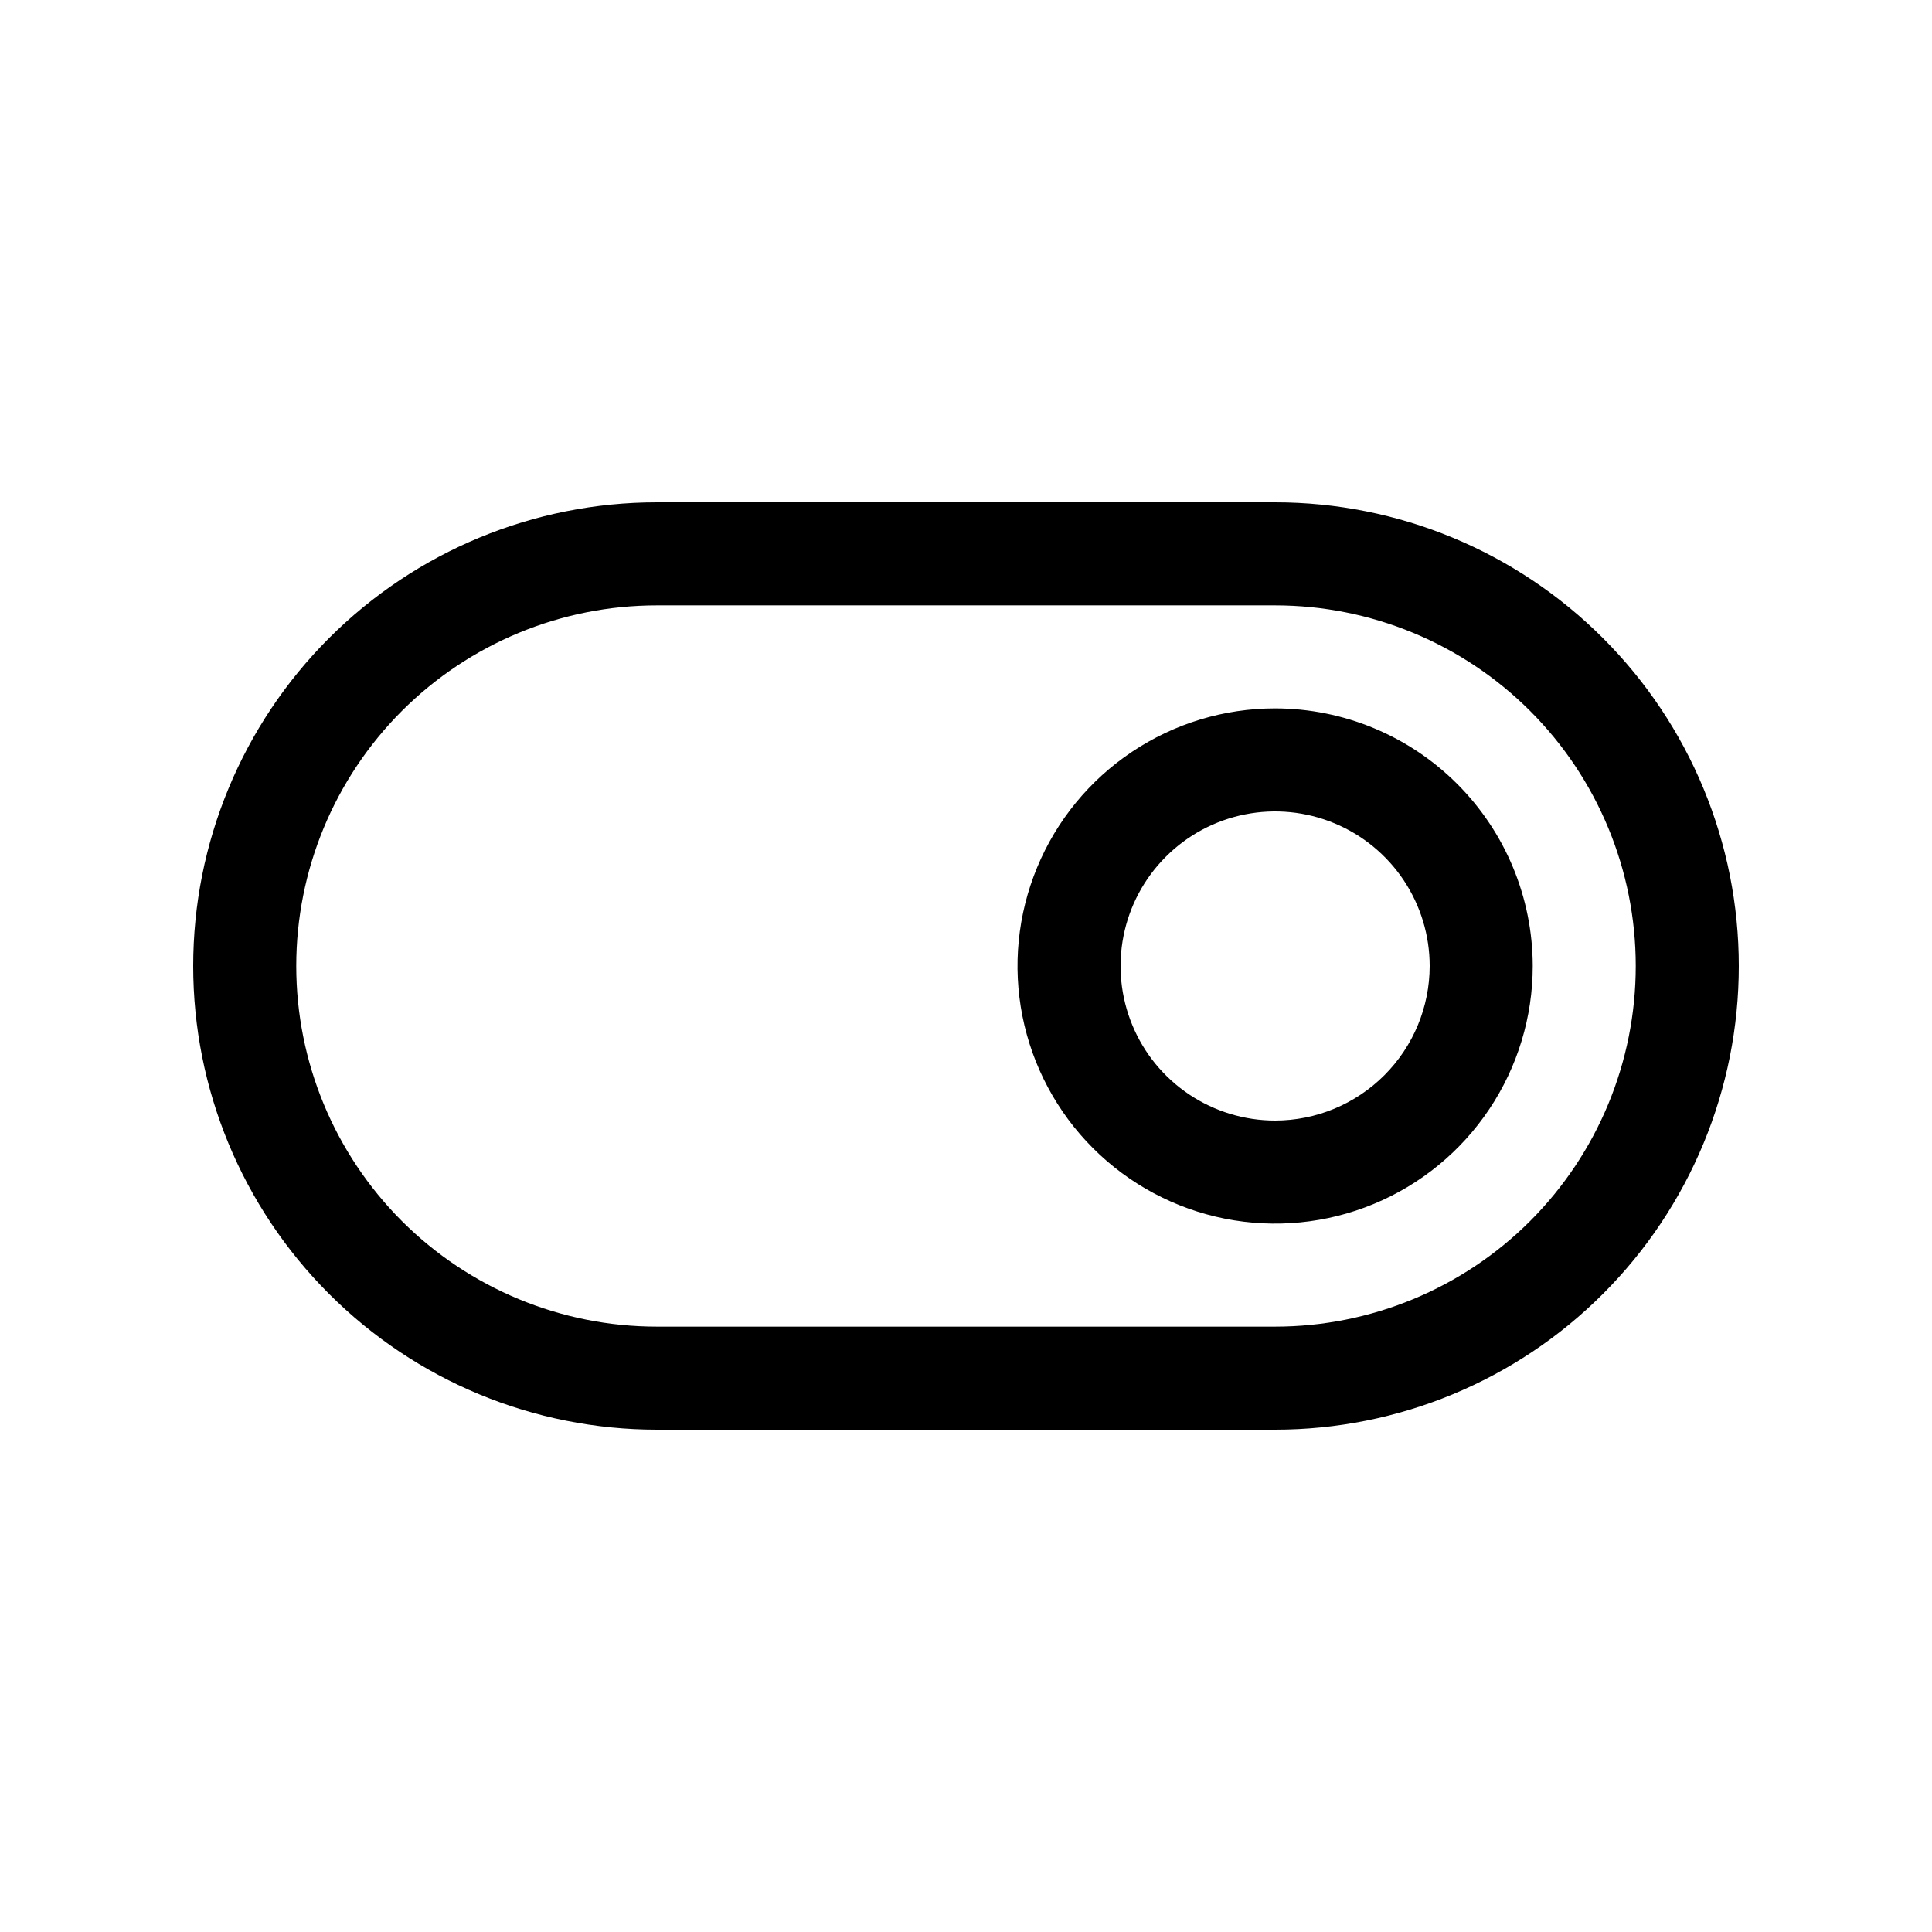 <svg width="50" height="50" viewBox="0 0 50 50" fill="none" xmlns="http://www.w3.org/2000/svg">
<path d="M33 13H17C13.817 13 10.765 14.264 8.515 16.515C6.264 18.765 5 21.817 5 25C5 28.183 6.264 31.235 8.515 33.485C10.765 35.736 13.817 37 17 37H33C36.183 37 39.235 35.736 41.485 33.485C43.736 31.235 45 28.183 45 25C45 21.817 43.736 18.765 41.485 16.515C39.235 14.264 36.183 13 33 13ZM33 34.333H17C14.525 34.333 12.151 33.35 10.4 31.6C8.65 29.849 7.667 27.475 7.667 25C7.667 22.525 8.65 20.151 10.4 18.4C12.151 16.65 14.525 15.667 17 15.667H33C35.475 15.667 37.849 16.65 39.6 18.4C41.35 20.151 42.333 22.525 42.333 25C42.333 27.475 41.35 29.849 39.6 31.6C37.849 33.35 35.475 34.333 33 34.333ZM33 18.333C31.681 18.333 30.392 18.724 29.296 19.457C28.2 20.189 27.345 21.231 26.841 22.449C26.336 23.667 26.204 25.007 26.461 26.301C26.719 27.594 27.354 28.782 28.286 29.714C29.218 30.646 30.406 31.281 31.699 31.539C32.993 31.796 34.333 31.664 35.551 31.159C36.769 30.655 37.811 29.8 38.543 28.704C39.276 27.608 39.667 26.319 39.667 25C39.665 23.233 38.962 21.538 37.712 20.288C36.462 19.038 34.767 18.335 33 18.333ZM33 29C32.209 29 31.436 28.765 30.778 28.326C30.12 27.886 29.607 27.262 29.305 26.531C29.002 25.8 28.922 24.996 29.077 24.22C29.231 23.444 29.612 22.731 30.172 22.172C30.731 21.612 31.444 21.231 32.22 21.077C32.996 20.922 33.8 21.002 34.531 21.305C35.262 21.607 35.886 22.12 36.326 22.778C36.765 23.436 37 24.209 37 25C36.999 26.061 36.577 27.077 35.827 27.827C35.077 28.577 34.06 28.999 33 29Z" fill="black"/>
</svg>
